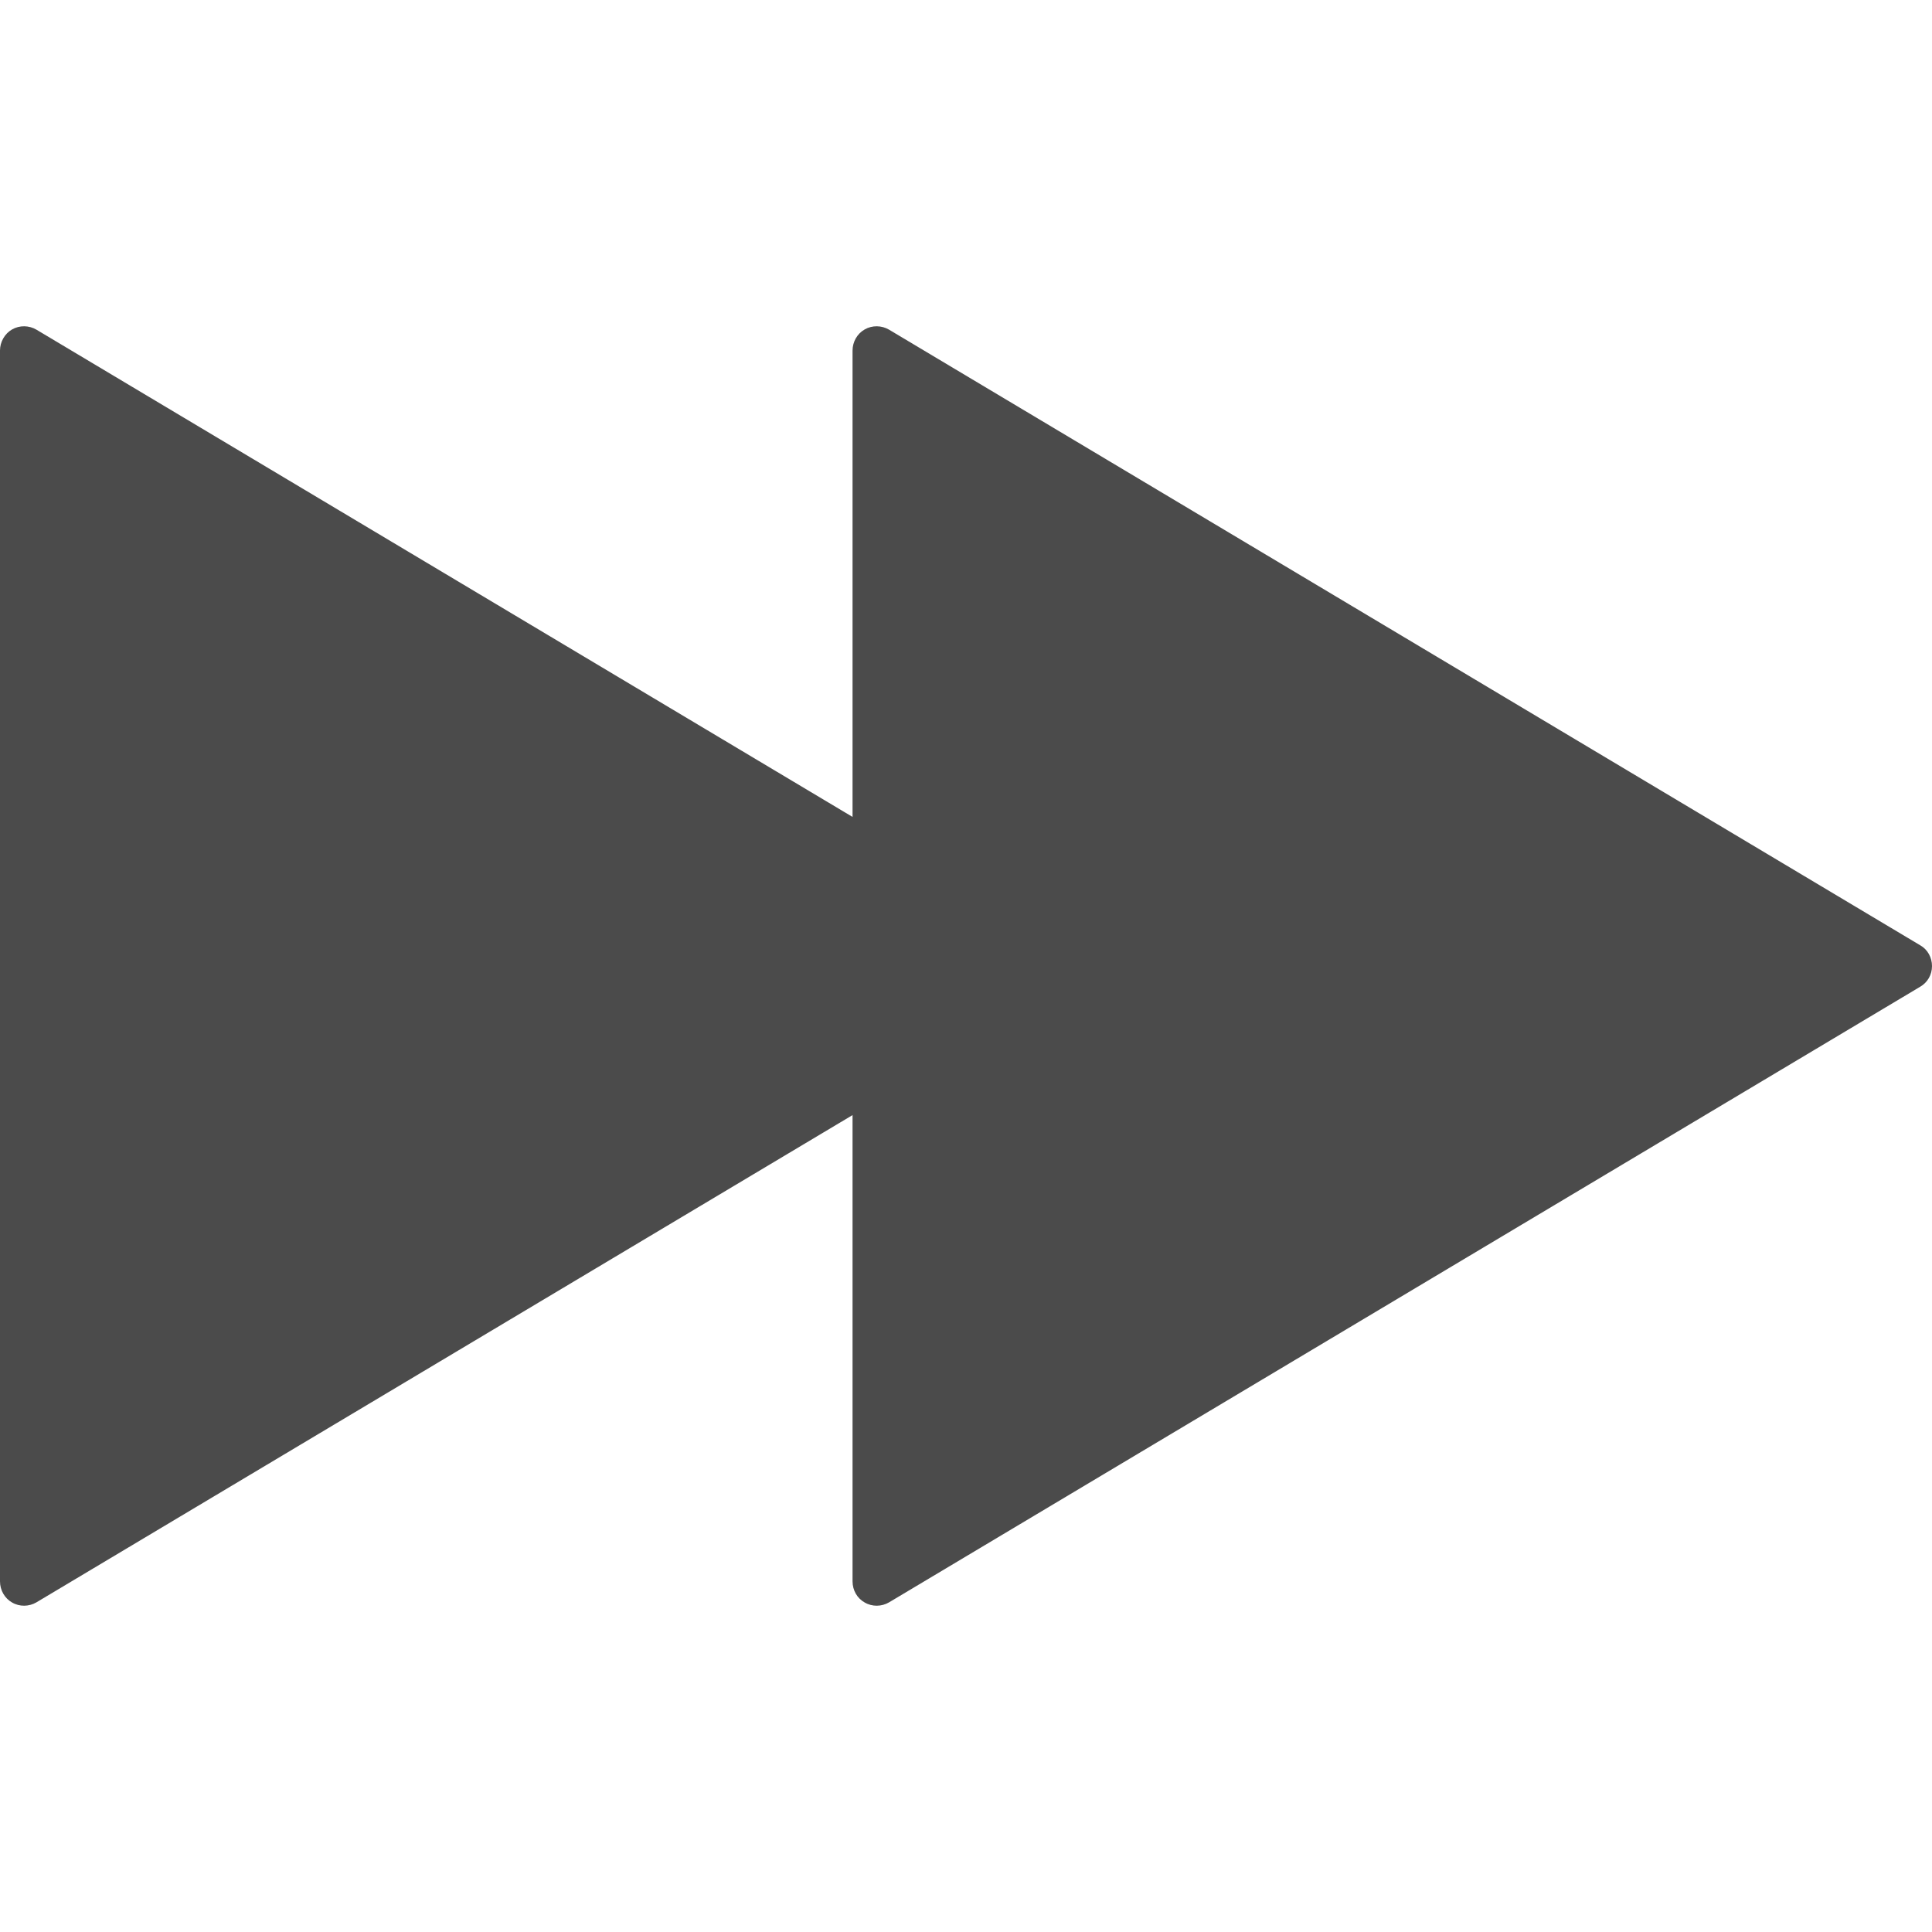 <!--?xml version="1.0" encoding="utf-8"?-->
<!-- Generator: Adobe Illustrator 18.1.1, SVG Export Plug-In . SVG Version: 6.00 Build 0)  -->

<svg version="1.1" id="_x32_" xmlns="http://www.w3.org/2000/svg" xmlns:xlink="http://www.w3.org/1999/xlink" x="0px" y="0px" viewBox="0 0 512 512" style="width: 256px; height: 256px; opacity: 1;" xml:space="preserve">
<style type="text/css">
	.st0{fill:#4B4B4B;}
</style>
<g>
	<path class="st0" d="M508.882,250.515L235.601,87.36c-1.952-1.142-4.438-1.215-6.462-0.049c-1.97,1.116-3.204,3.289-3.204,5.572
		v123.61L9.646,87.36c-1.95-1.142-4.436-1.215-6.461-0.049C1.252,88.428,0,90.601,0,92.883v163.143v163.056
		c0,2.357,1.252,4.492,3.185,5.586c2.025,1.19,4.511,1.116,6.461-0.025l216.289-129.132v123.572c0,2.357,1.234,4.492,3.204,5.586
		c2.025,1.19,4.511,1.116,6.462-0.025l273.281-163.155c1.964-1.142,3.118-3.204,3.118-5.462
		C512,253.755,510.846,251.62,508.882,250.515z" style="fill: rgb(75, 75, 75);"></path>
</g>
</svg>
